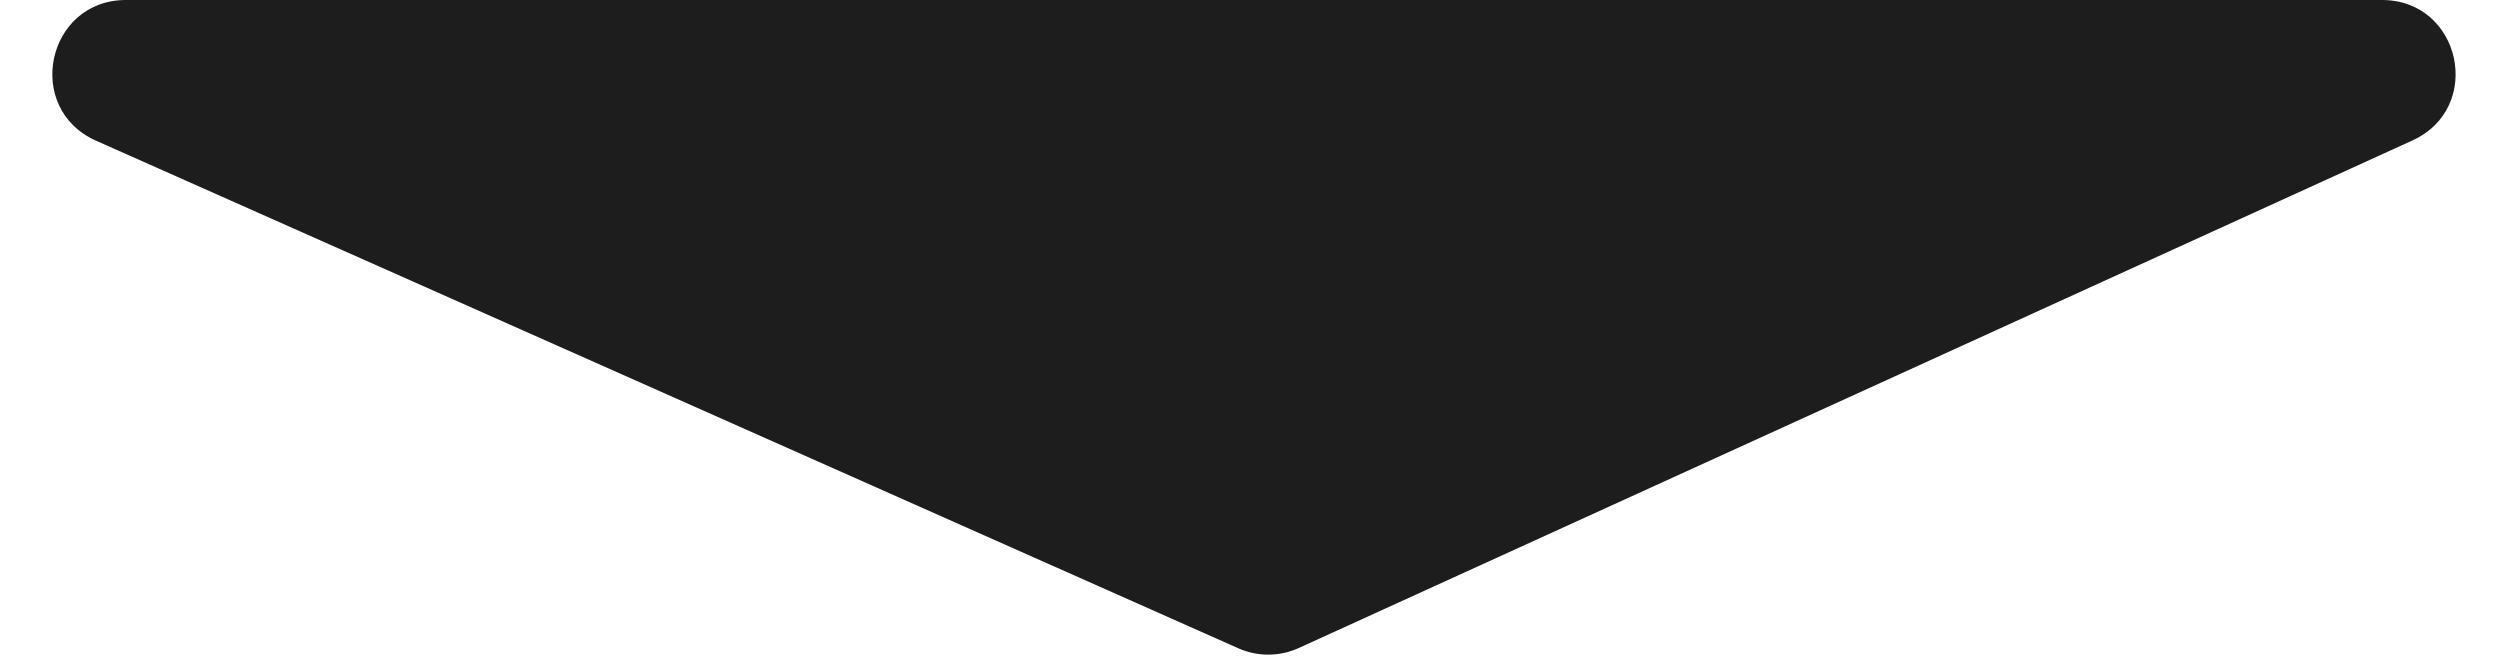 <svg width="34" height="9" viewBox="0 0 34 9" fill="none" xmlns="http://www.w3.org/2000/svg">
<path id="nextButton" d="M32.395 0H1.713C0.633 0 0.32 1.475 1.307 1.914L16.842 8.817C17.103 8.933 17.402 8.932 17.663 8.813L32.809 1.91C33.788 1.464 33.47 0 32.395 0Z" fill="#1E1D1D"/>
</svg>
